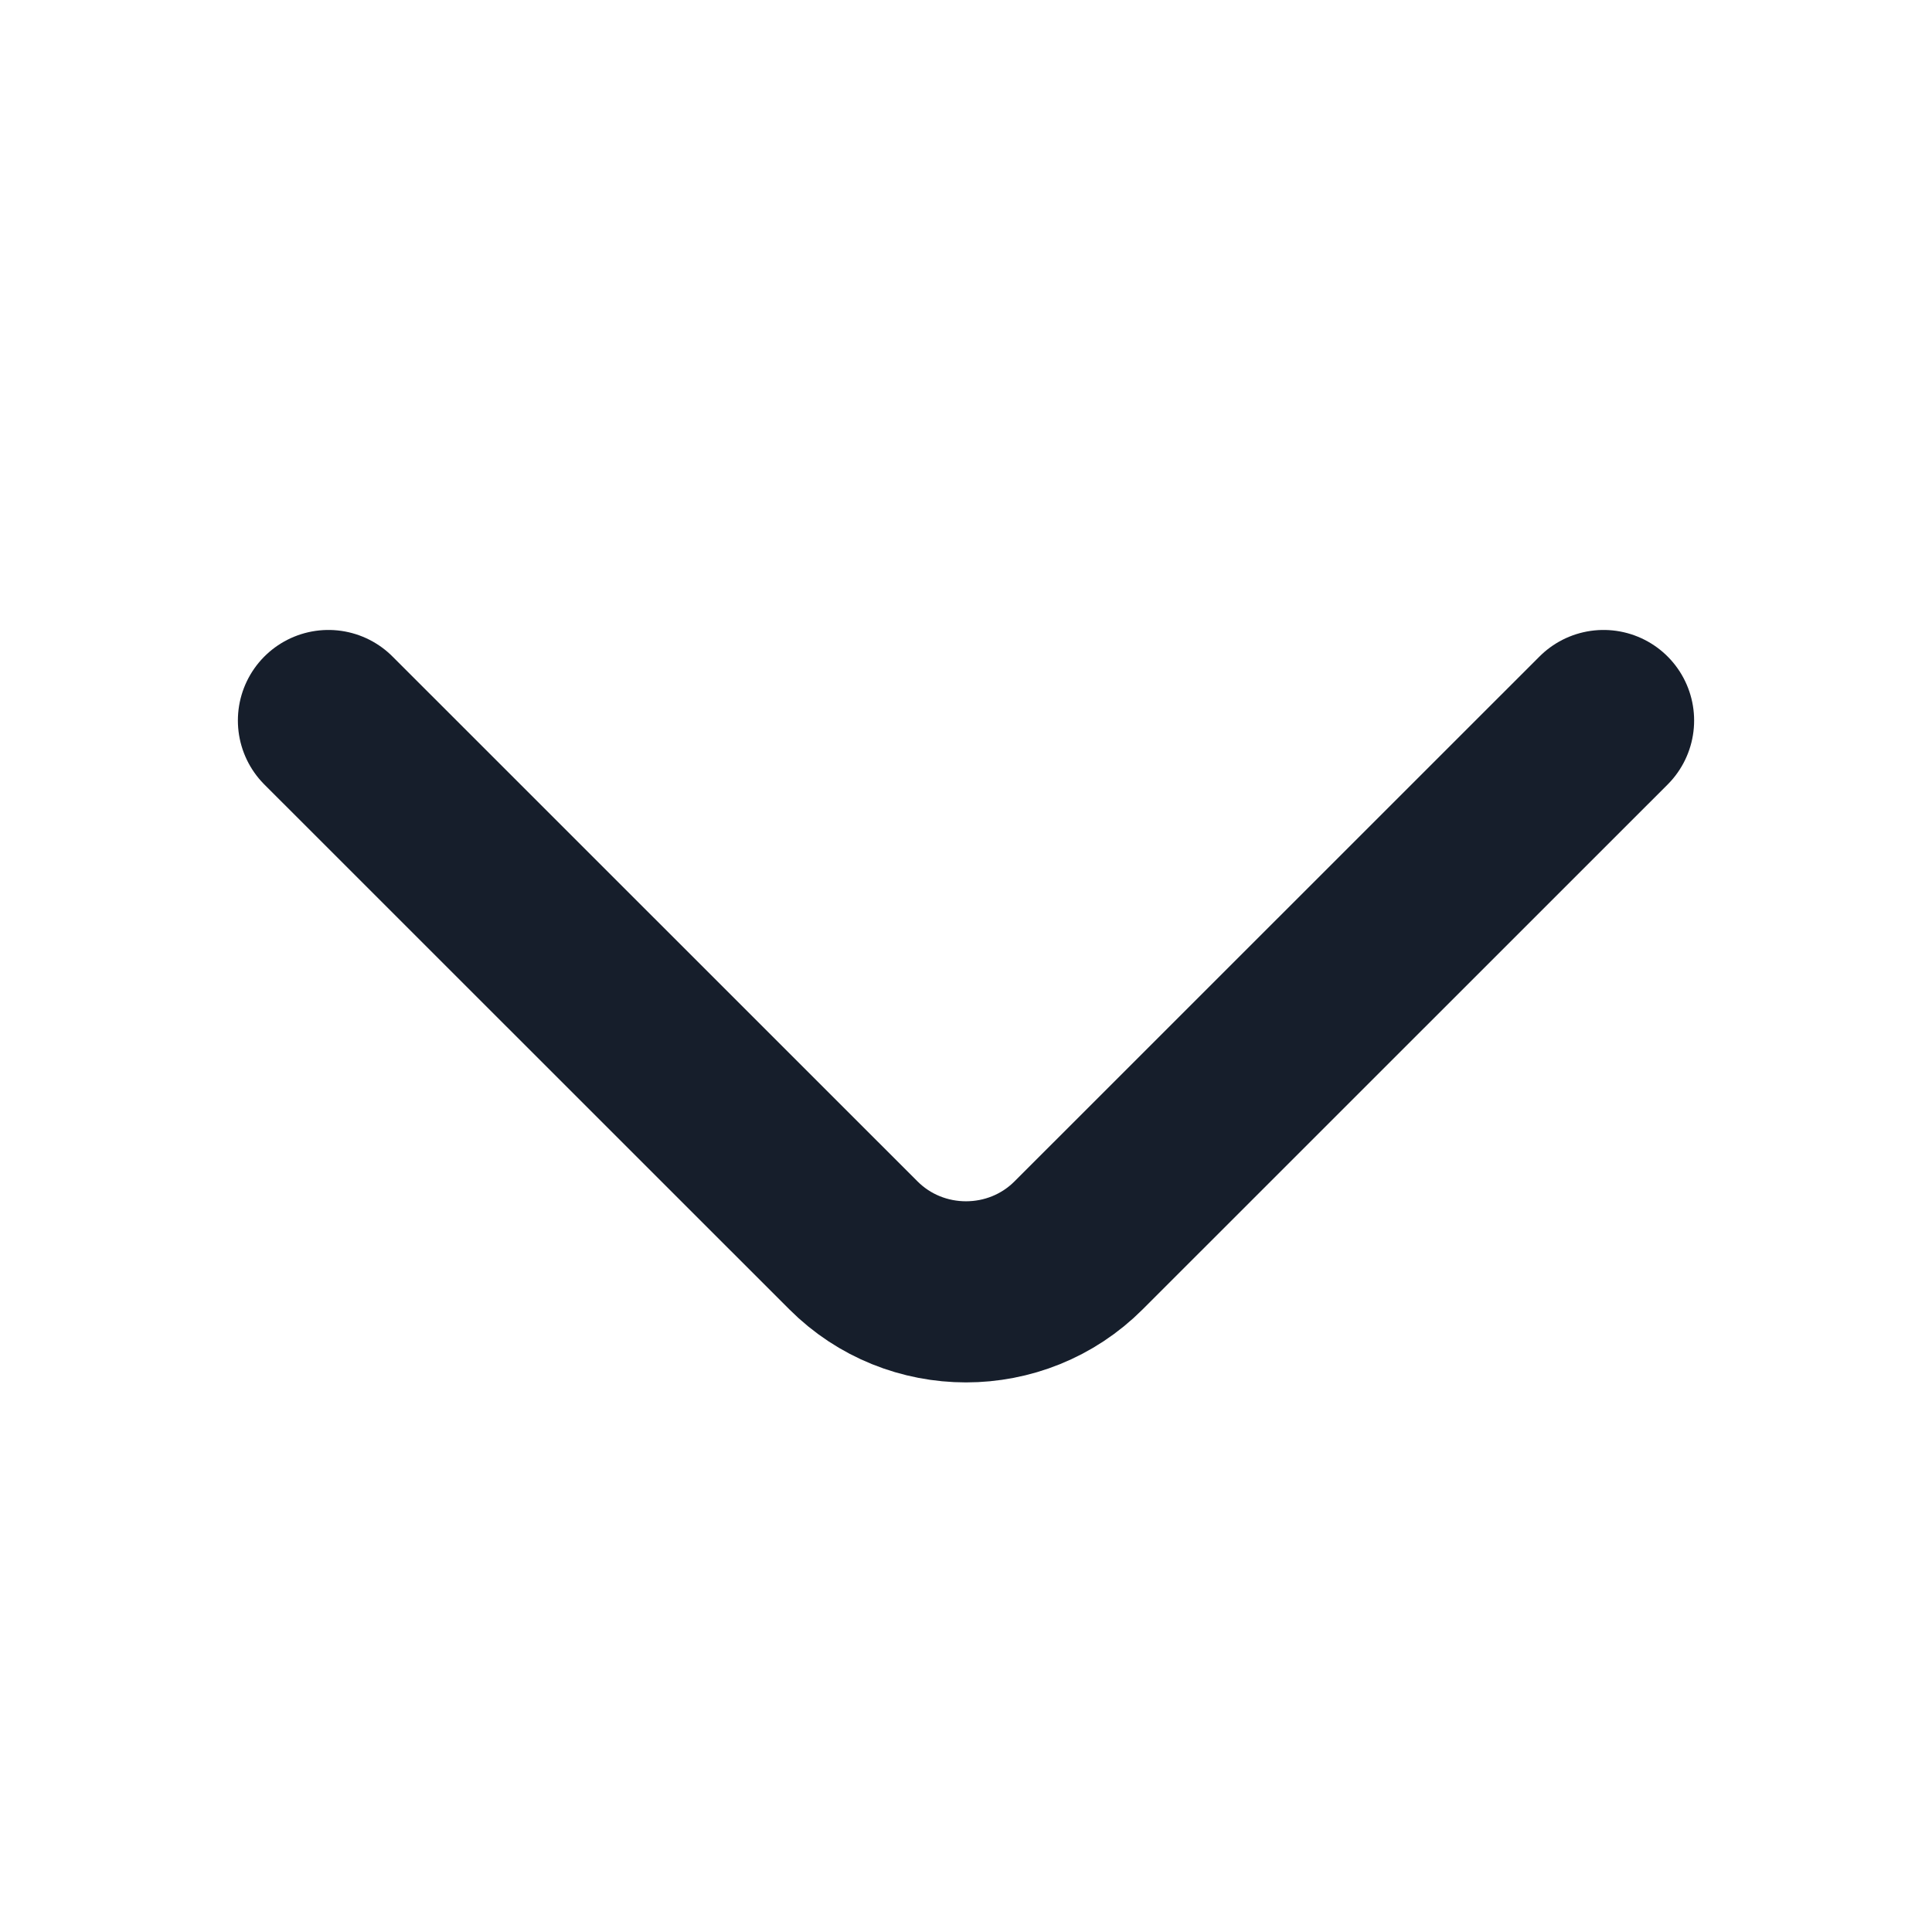 <svg width="16" height="16" viewBox="0 0 16 16" fill="none" xmlns="http://www.w3.org/2000/svg">
<path d="M13.28 5.967L8.933 10.313C8.42 10.827 7.58 10.827 7.067 10.313L2.72 5.967" stroke="#161E2B" stroke-width="1.5" stroke-miterlimit="10" stroke-linecap="round" stroke-linejoin="round"/>
</svg>
